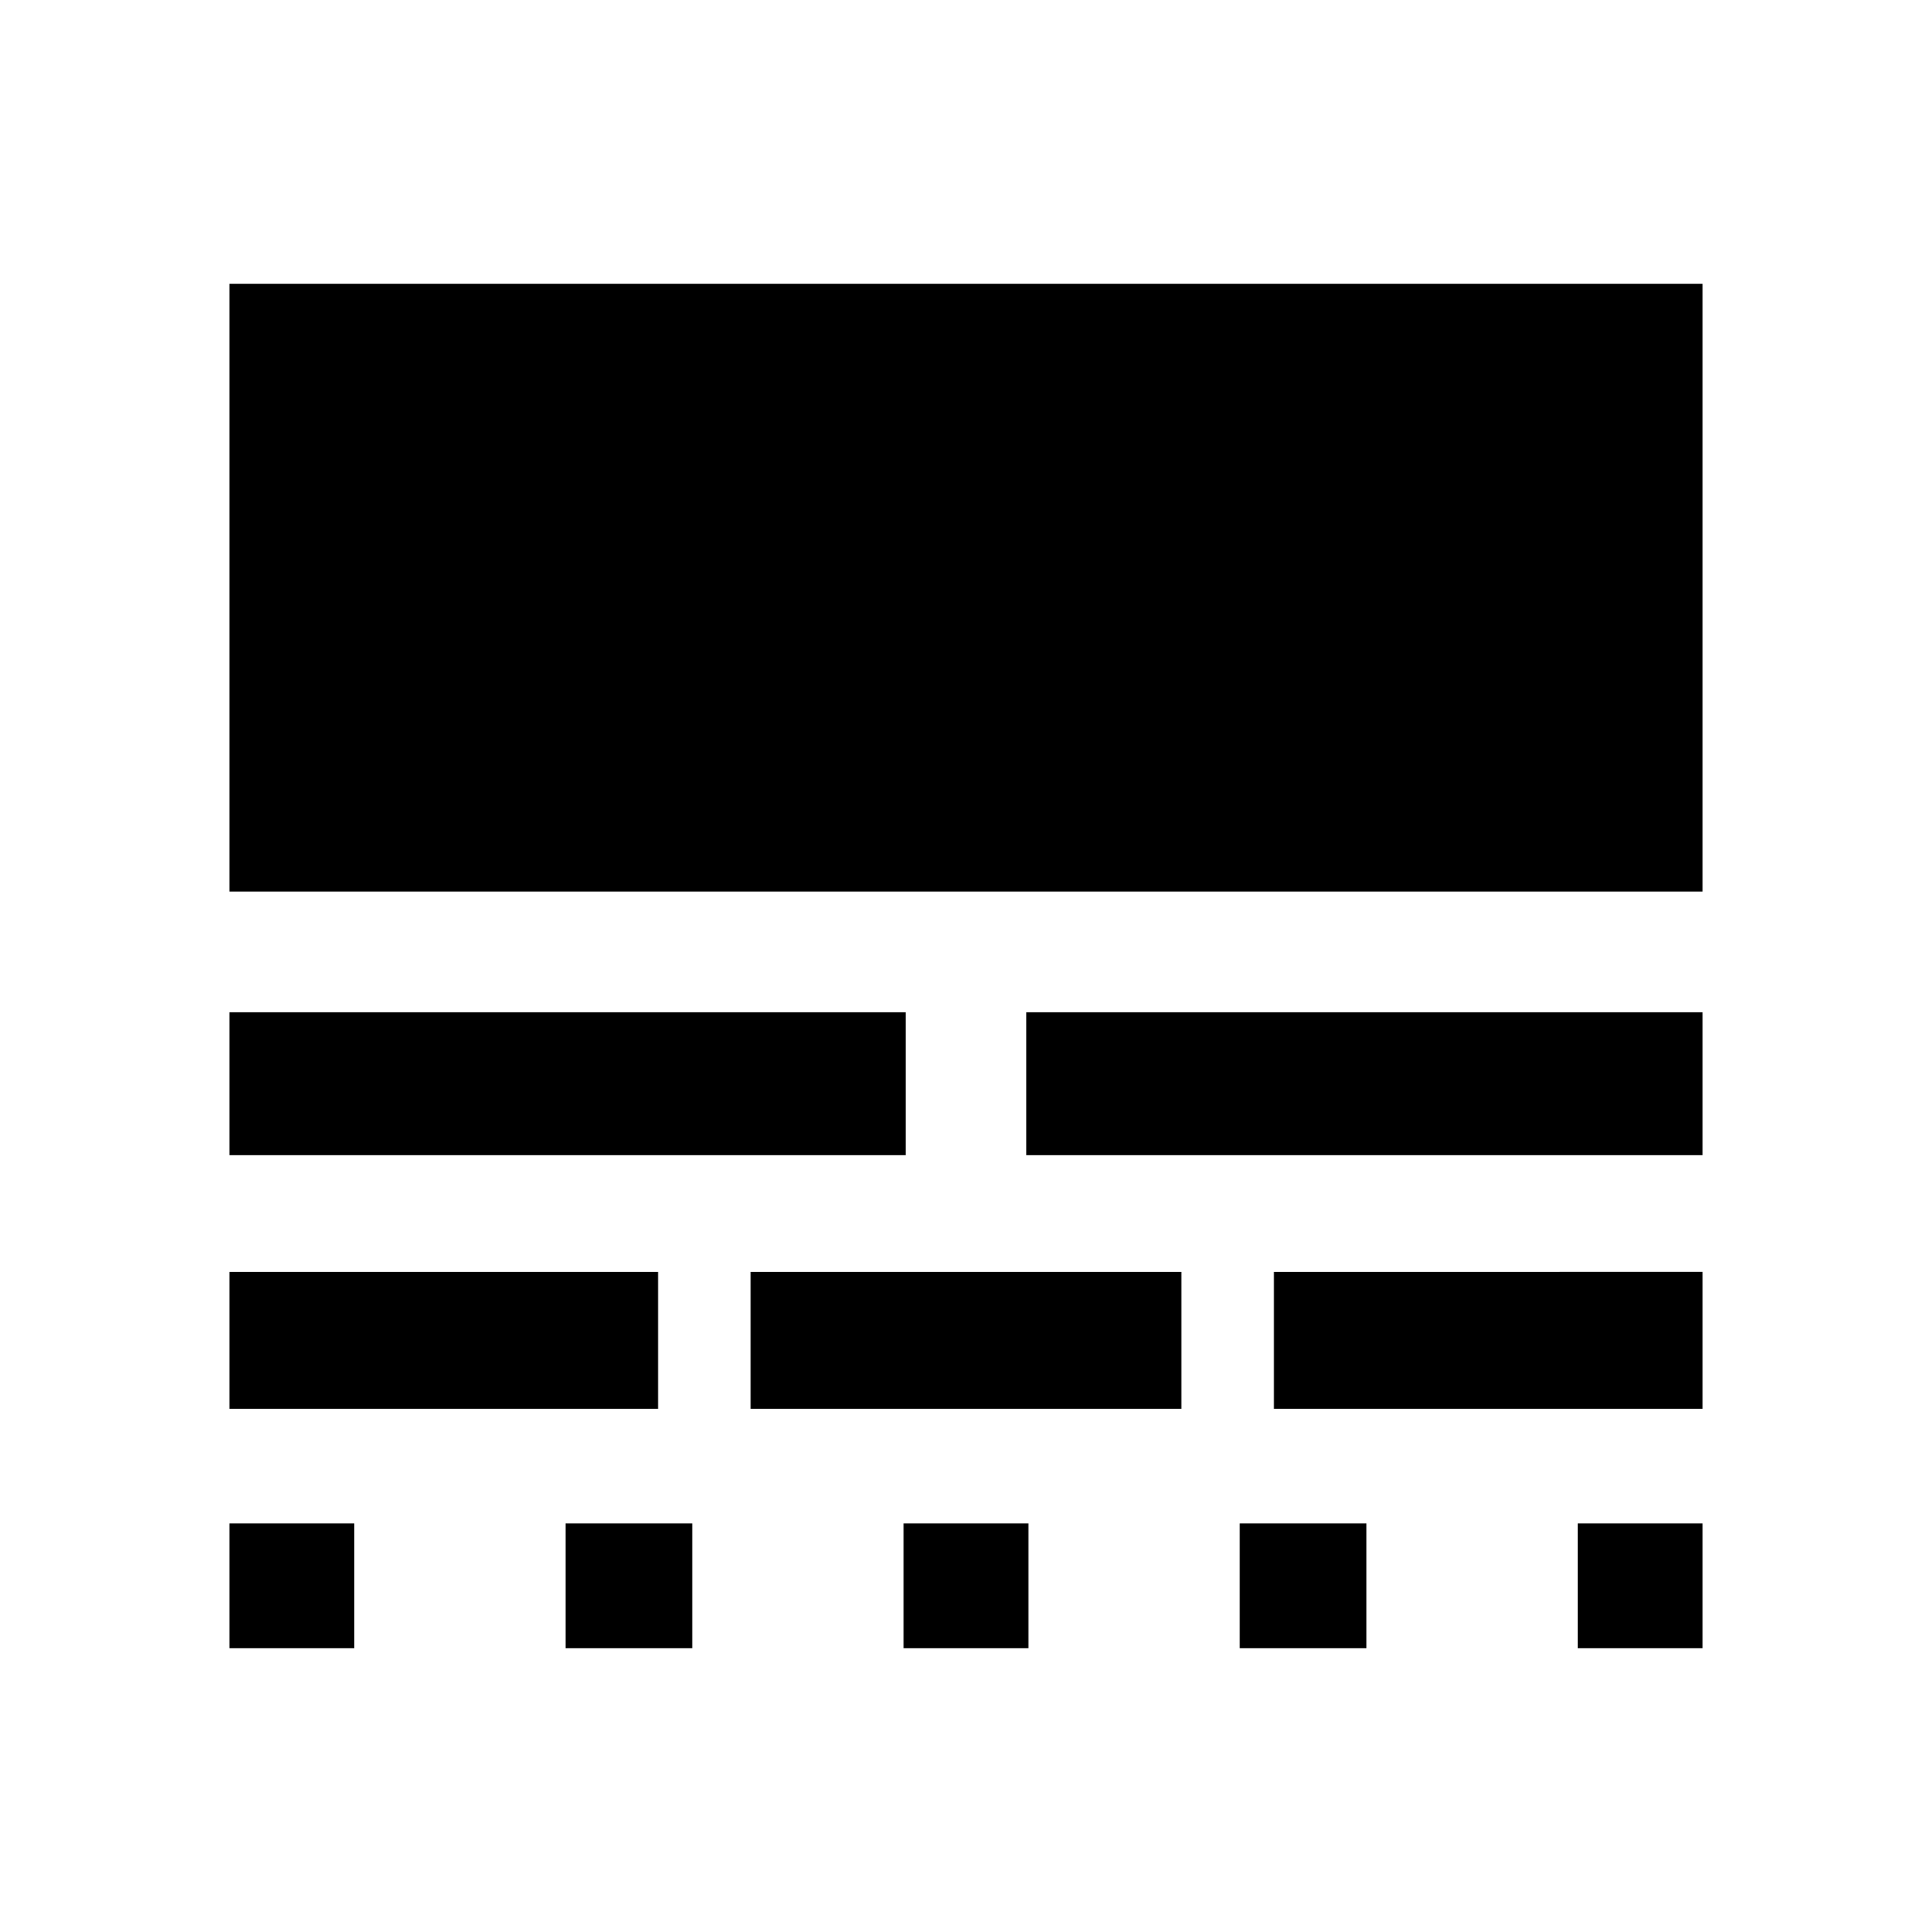 <svg xmlns="http://www.w3.org/2000/svg" height="48" width="48"><path d="M5.7 40.95v-3.1h3.1v3.1Zm0-5.95v-3.4h10.65V35Zm0-6.3v-3.55h16.8v3.55Zm0-6.55V7.05h36.6v15.1Zm8.35 18.8v-3.1h3.15v3.1Zm4.6-5.95v-3.4h10.7V35Zm3.8 5.95v-3.1h3.1v3.1ZM25.5 28.7v-3.55h16.8v3.55Zm5.3 12.25v-3.1h3.15v3.1Zm.85-5.95v-3.4H42.3V35Zm7.55 5.95v-3.1h3.1v3.1Z"/></svg>